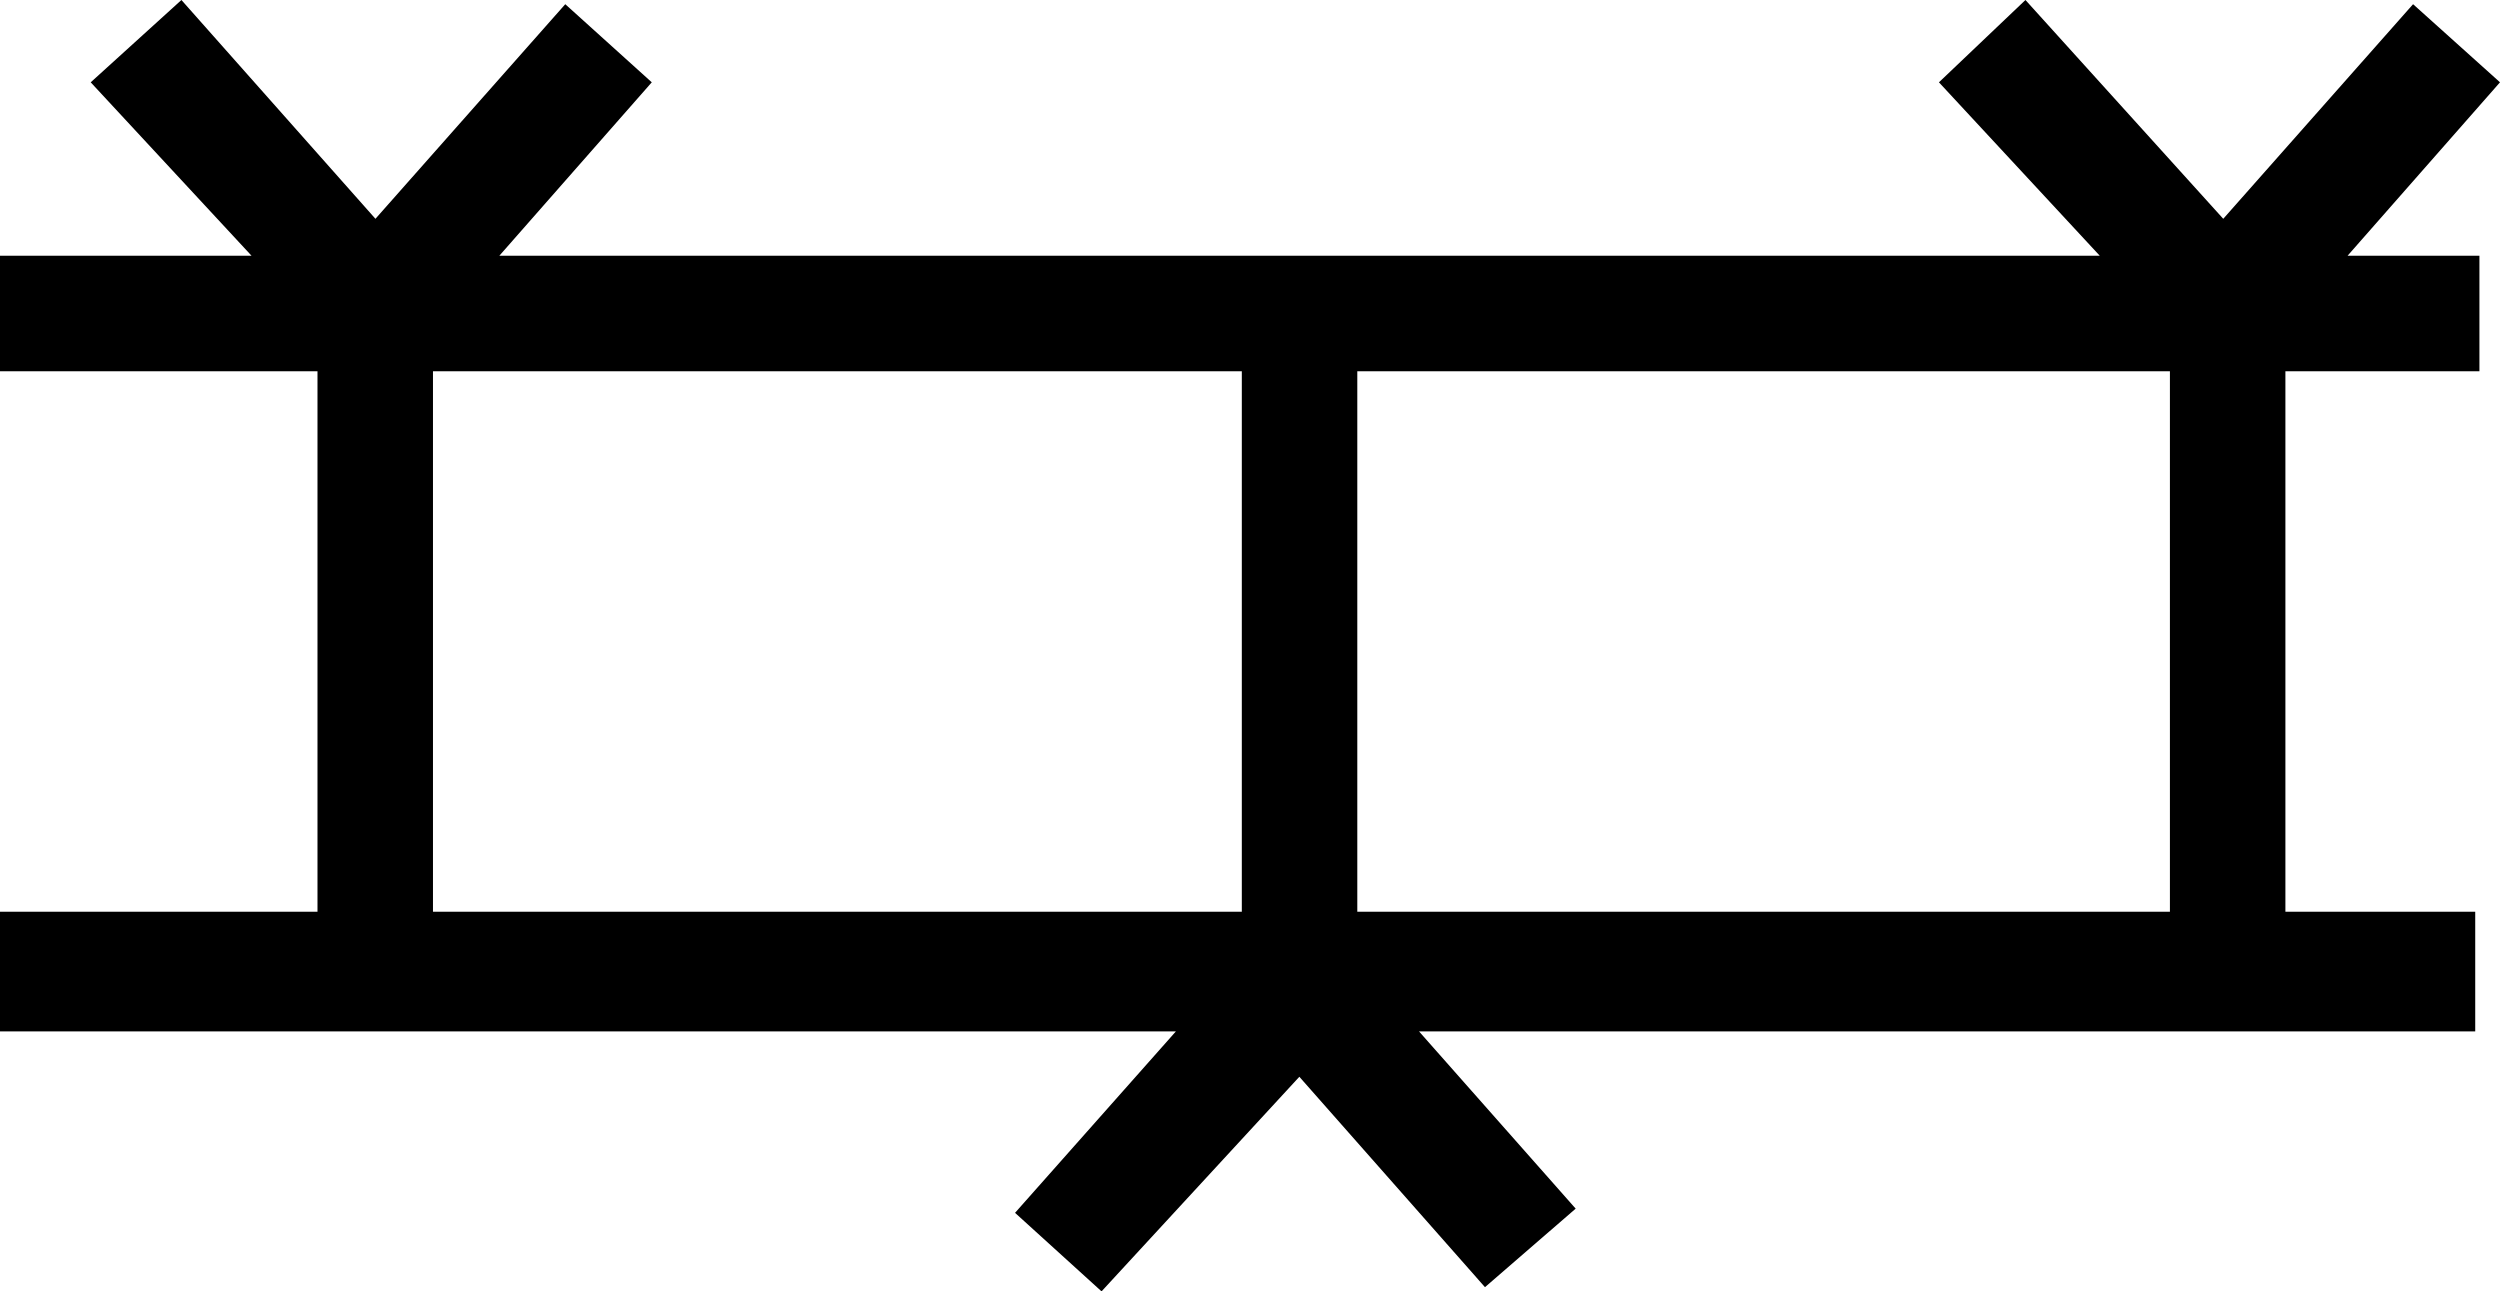 <svg xmlns="http://www.w3.org/2000/svg" viewBox="0 0 595.3 307.5"><path d="M295.7 88.4v128.7H103.1V88.4h192.6zm221 0v128.7H323.2V88.4h193.5zM43.2 0L21.6 19.6l38.3 41.3H0v27.5h75.6v128.7H0v28.5h280l-38.3 43.2 20.6 18.7 47.1-51.1 44.2 50.1 21.6-18.7-37.3-42.2h251.5v-28.5h-45.2V88.4h46.2V60.9H559l36.3-41.3L574.6 1l-45.2 51.1L482.3 0l-20.6 19.6L500 60.9H118.9l36.3-41.3L134.6 1 89.4 52.1 43.2 0z"/></svg>
